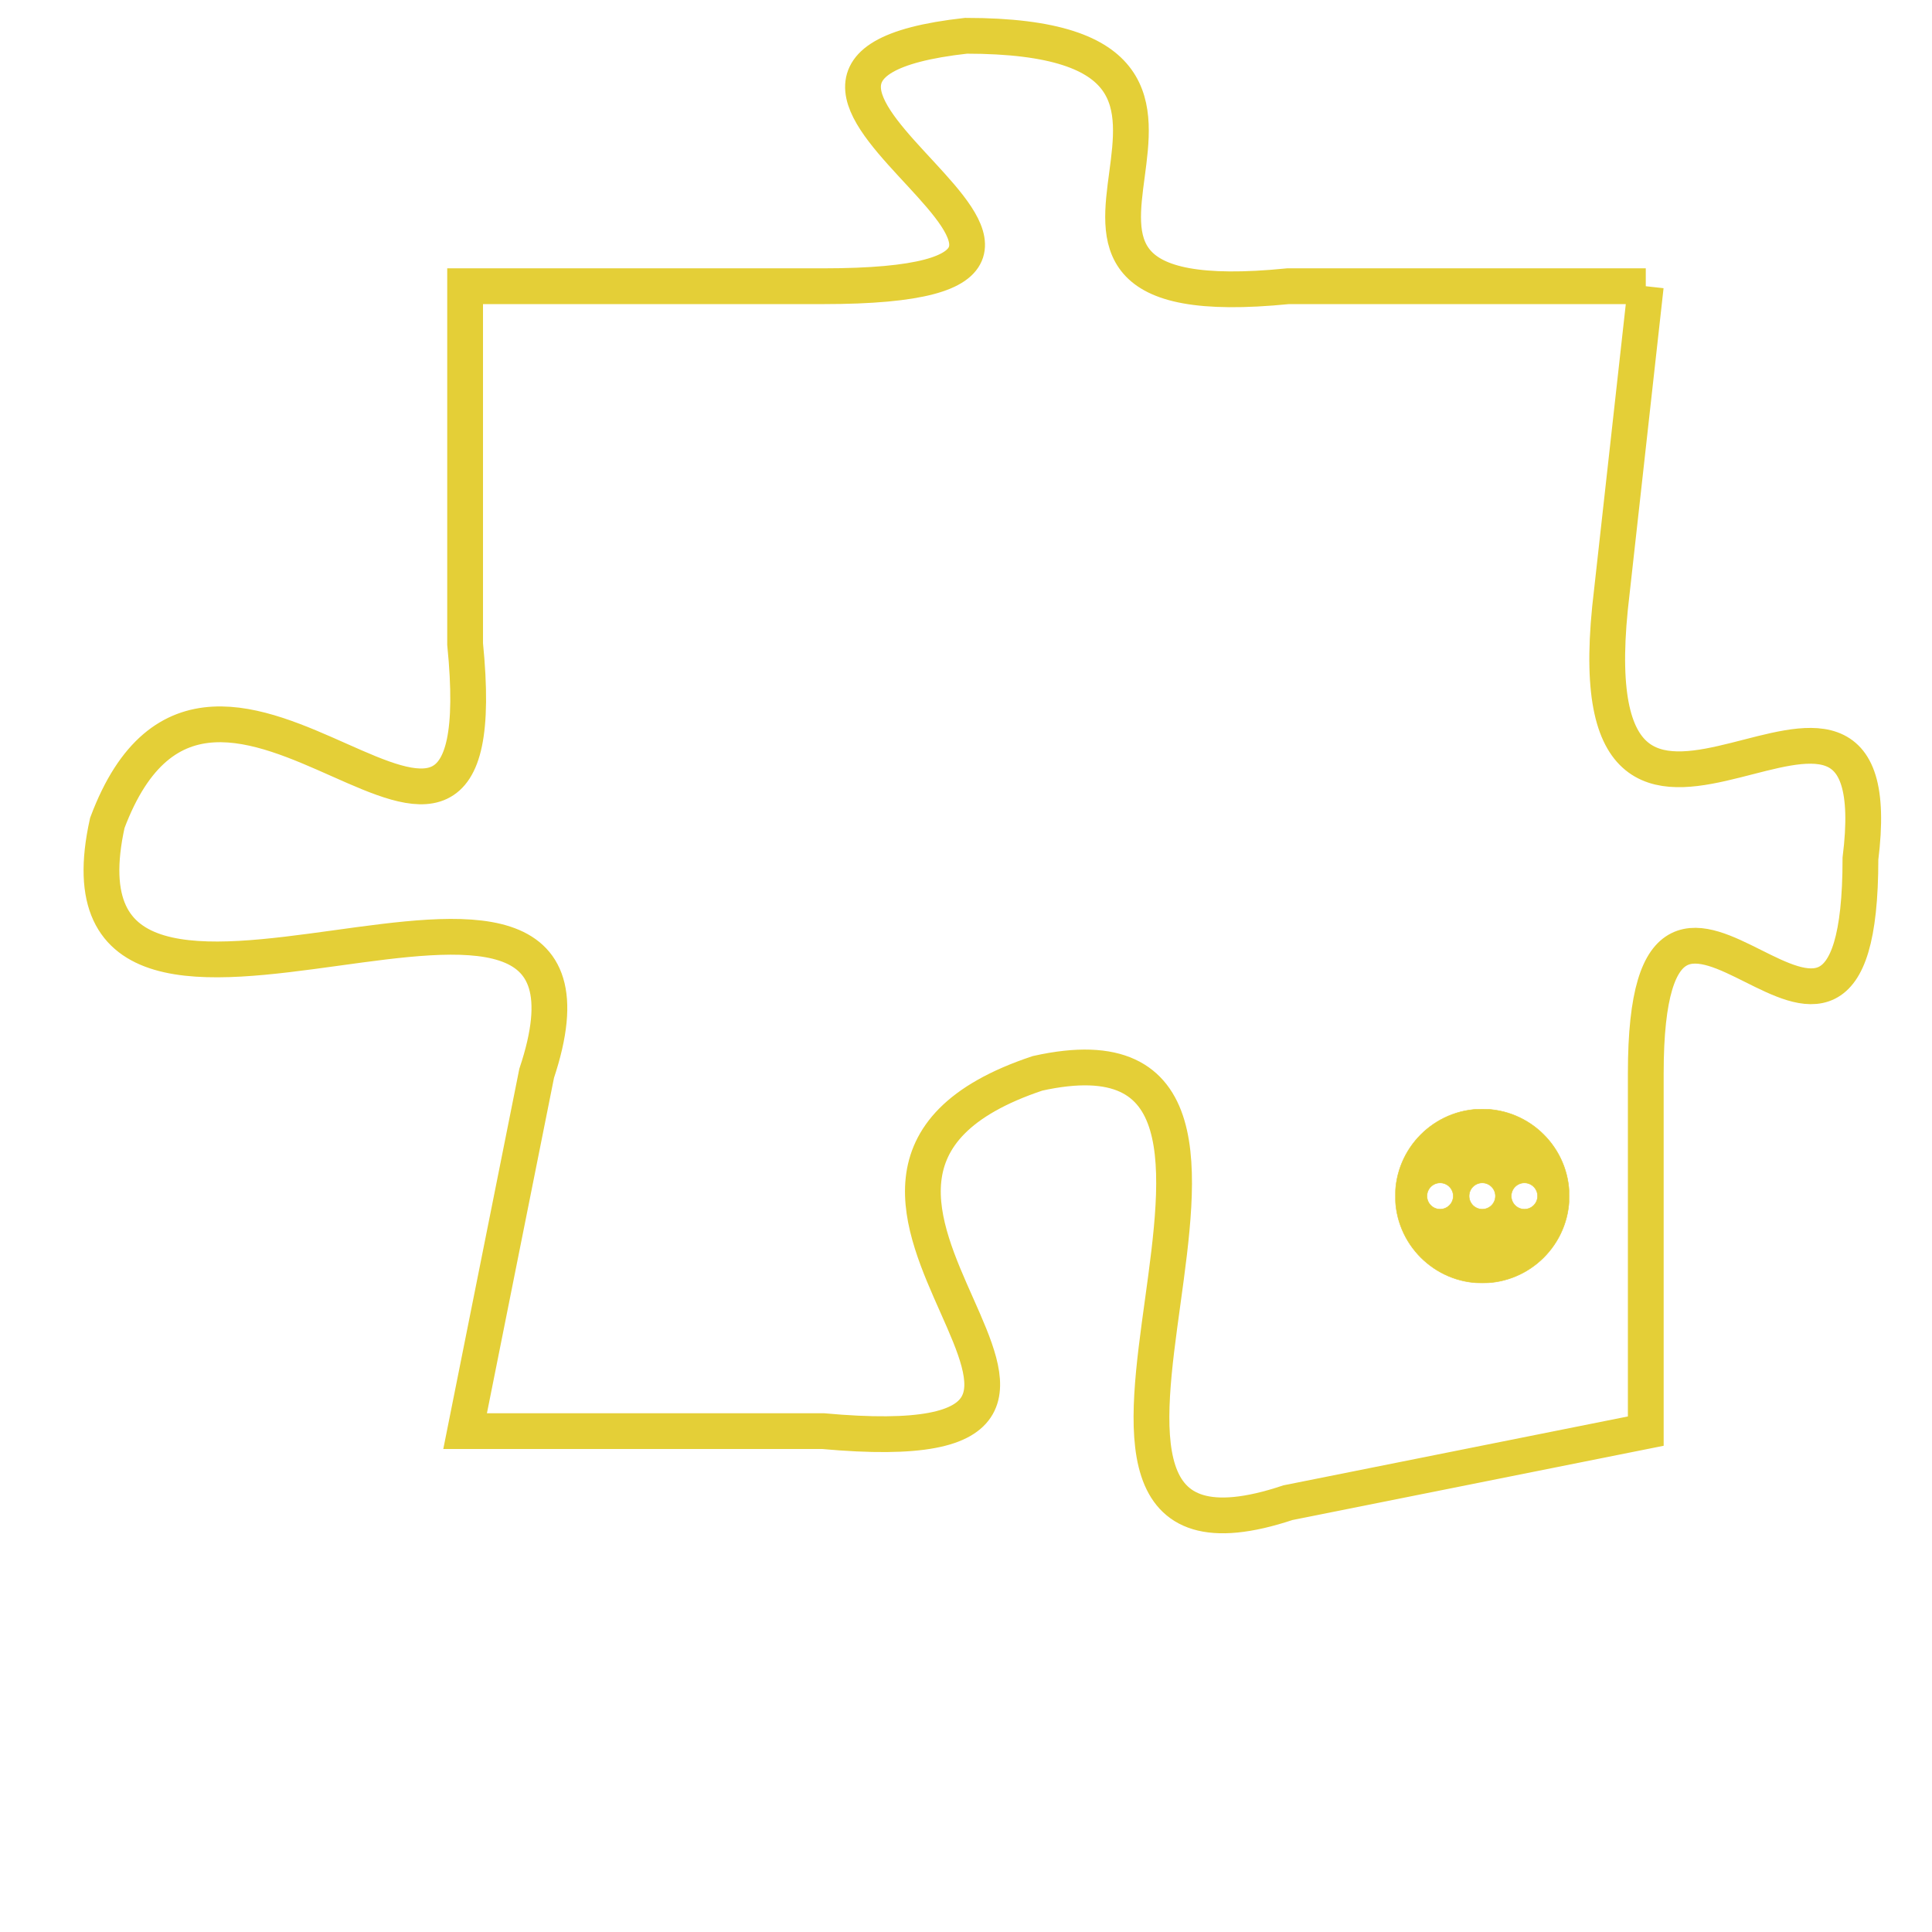 <svg version="1.1" xmlns="http://www.w3.org/2000/svg" xmlns:xlink="http://www.w3.org/1999/xlink" fill="transparent" x="0" y="0" width="350" height="350" preserveAspectRatio="xMinYMin slice"><style type="text/css">.links{fill:transparent;stroke: #E4CF37;}.links:hover{fill:#63D272; opacity:0.4;}</style><defs><g id="allt"><path id="t2029" d="M2640,480 L2630,480 C2620,481 2631,473 2621,473 C2612,474 2628,480 2617,480 L2607,480 2607,480 L2607,490 C2608,500 2600,487 2597,495 C2595,504 2612,493 2609,502 L2607,512 2607,512 L2617,512 C2628,513 2614,505 2623,502 C2632,500 2621,517 2630,514 L2640,512 2640,512 L2640,502 C2640,493 2646,505 2646,496 C2647,488 2638,499 2639,489 L2640,480"/></g><clipPath id="c" clipRule="evenodd" fill="transparent"><use href="#t2029"/></clipPath></defs><svg viewBox="2594 472 54 46" preserveAspectRatio="xMinYMin meet"><svg width="4380" height="2430"><g><image crossorigin="anonymous" x="0" y="0" href="https://nftpuzzle.license-token.com/assets/completepuzzle.svg" width="100%" height="100%" /><g class="links"><use href="#t2029"/></g></g></svg><svg x="2633" y="503" height="9%" width="9%" viewBox="0 0 330 330"><g><a xlink:href="https://nftpuzzle.license-token.com/" class="links"><title>See the most innovative NFT based token software licensing project</title><path fill="#E4CF37" id="more" d="M165,0C74.019,0,0,74.019,0,165s74.019,165,165,165s165-74.019,165-165S255.981,0,165,0z M85,190 c-13.785,0-25-11.215-25-25s11.215-25,25-25s25,11.215,25,25S98.785,190,85,190z M165,190c-13.785,0-25-11.215-25-25 s11.215-25,25-25s25,11.215,25,25S178.785,190,165,190z M245,190c-13.785,0-25-11.215-25-25s11.215-25,25-25 c13.785,0,25,11.215,25,25S258.785,190,245,190z"></path></a></g></svg></svg></svg>